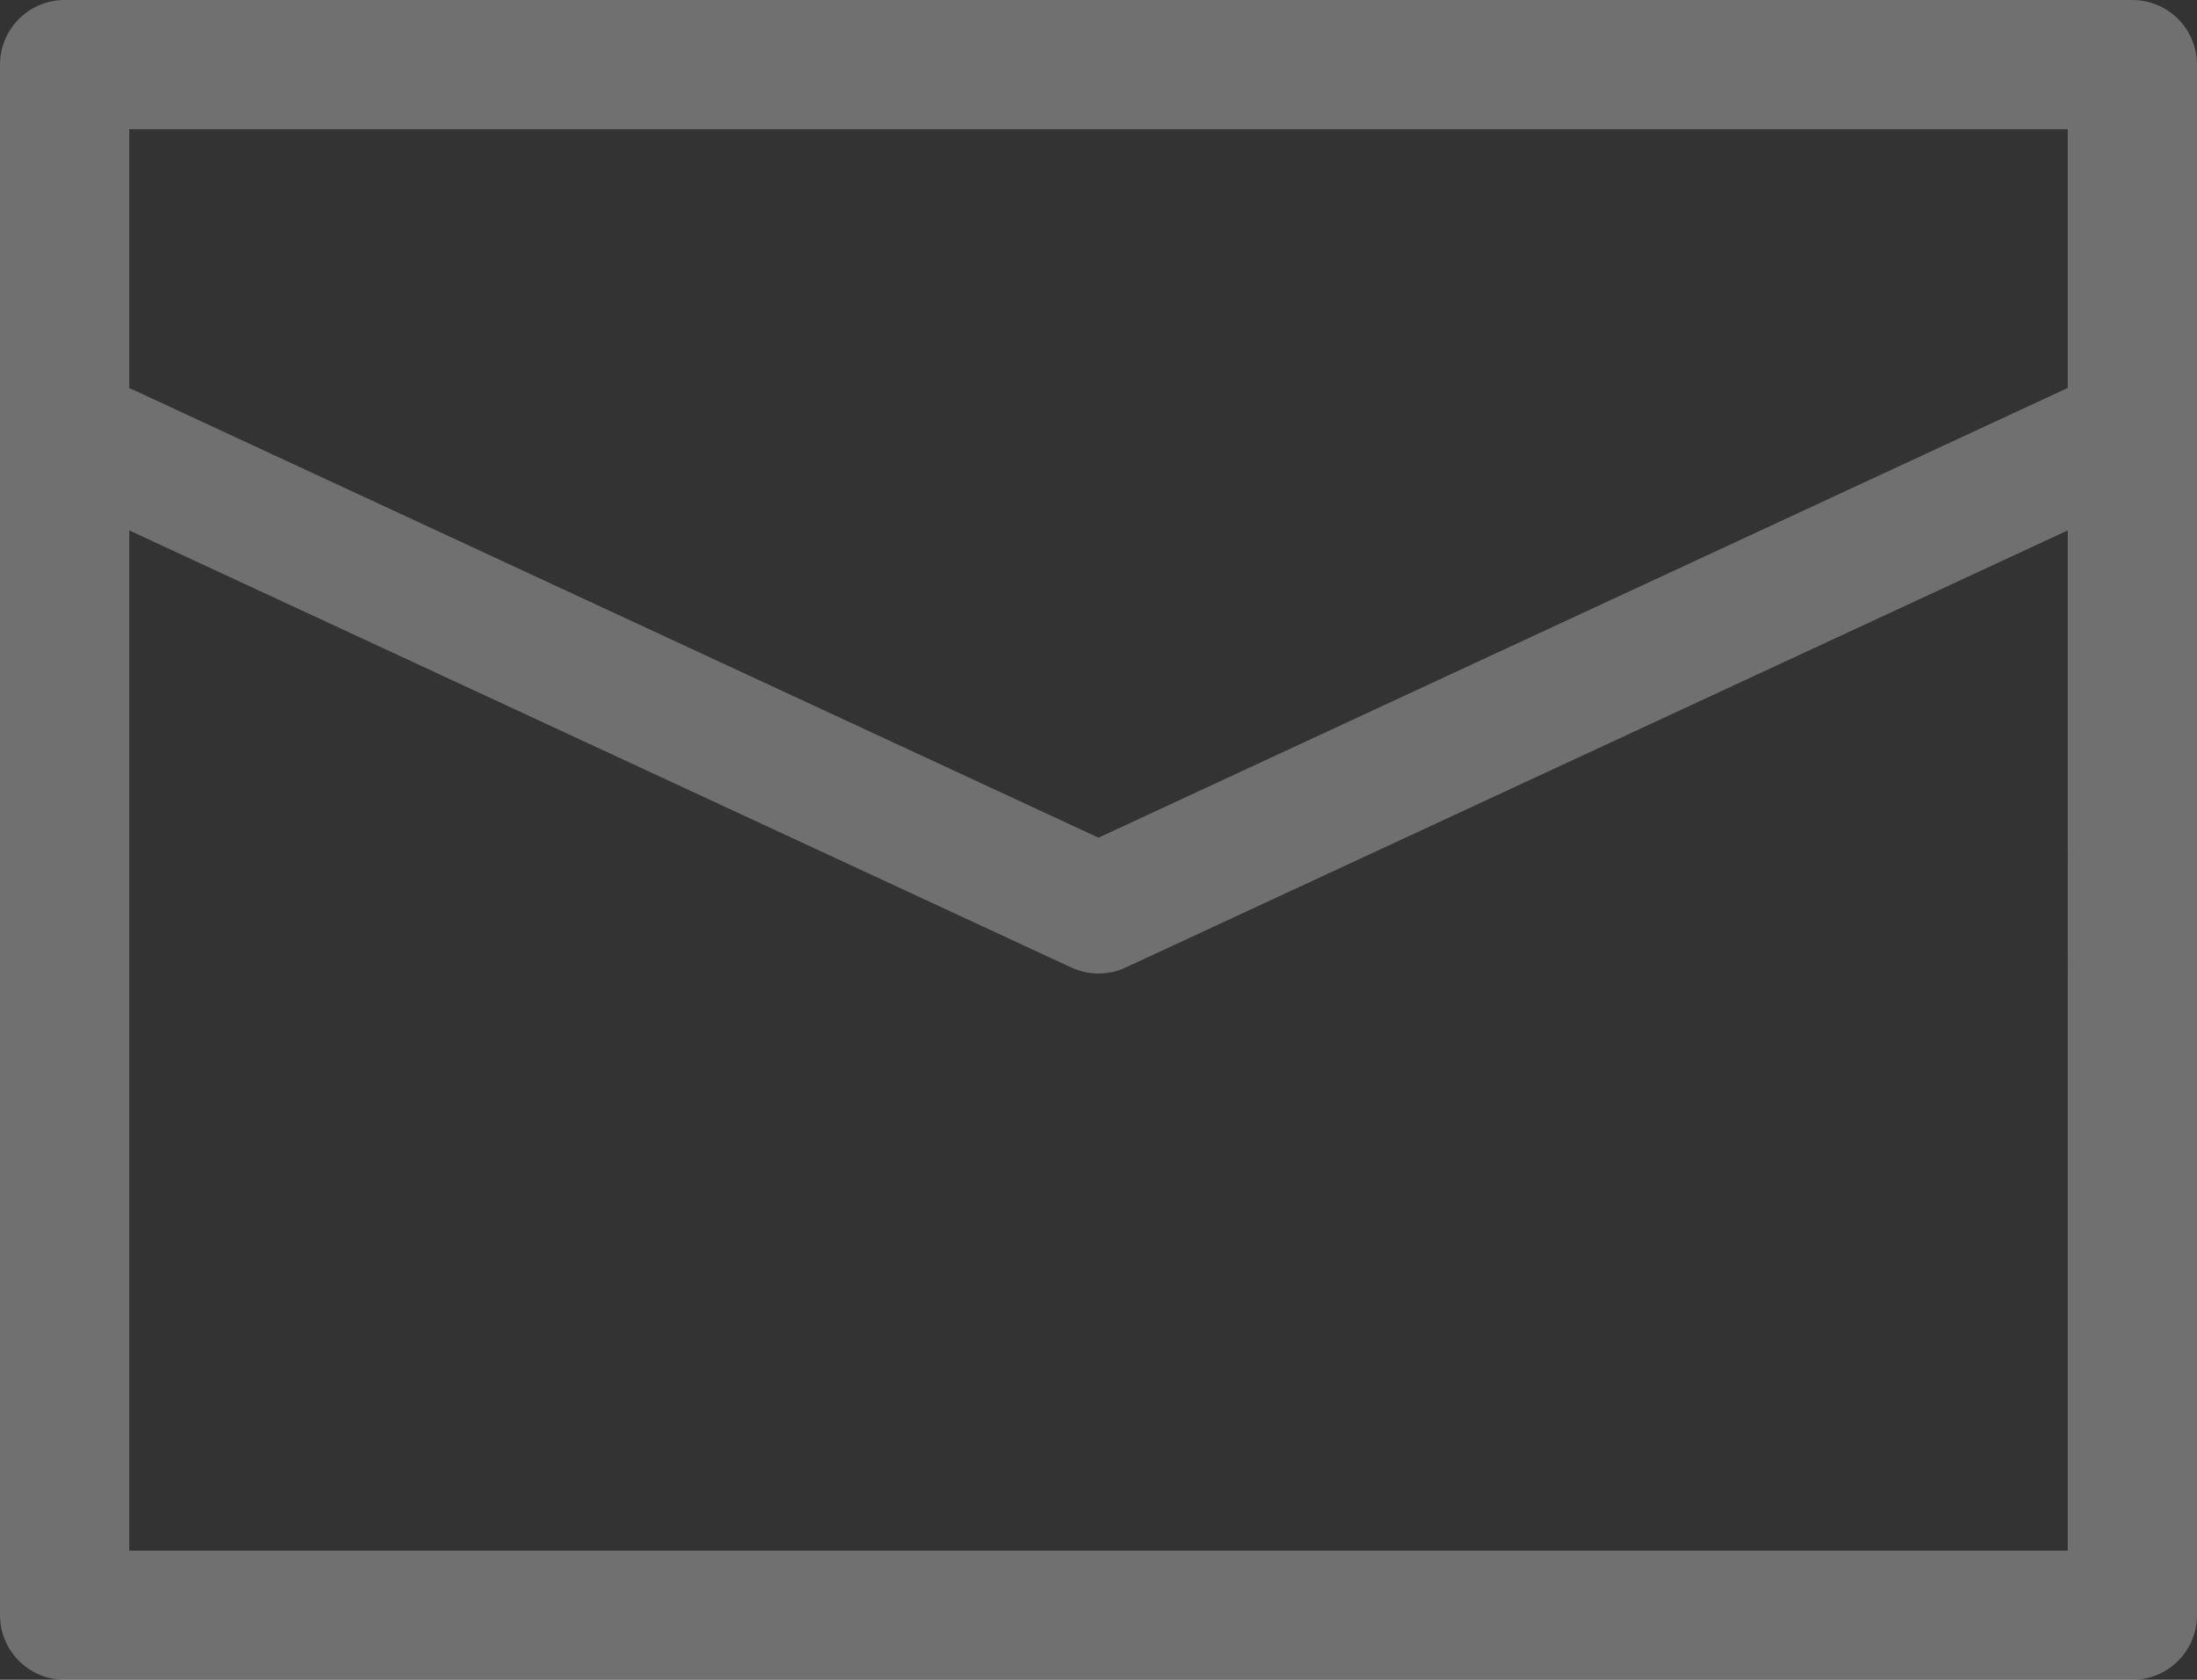 <svg width="34" height="26" xmlns="http://www.w3.org/2000/svg"><rect width="100%" height="100%" fill="#333333" stroke="none"/><path d="M1 25h32V1H1zM1 6.643l16 7.425m16-7.425l-16 7.425" stroke="#FFF" stroke-width="2" fill="none" fill-rule="evenodd" opacity=".3" stroke-linecap="round" stroke-linejoin="round"/></svg>